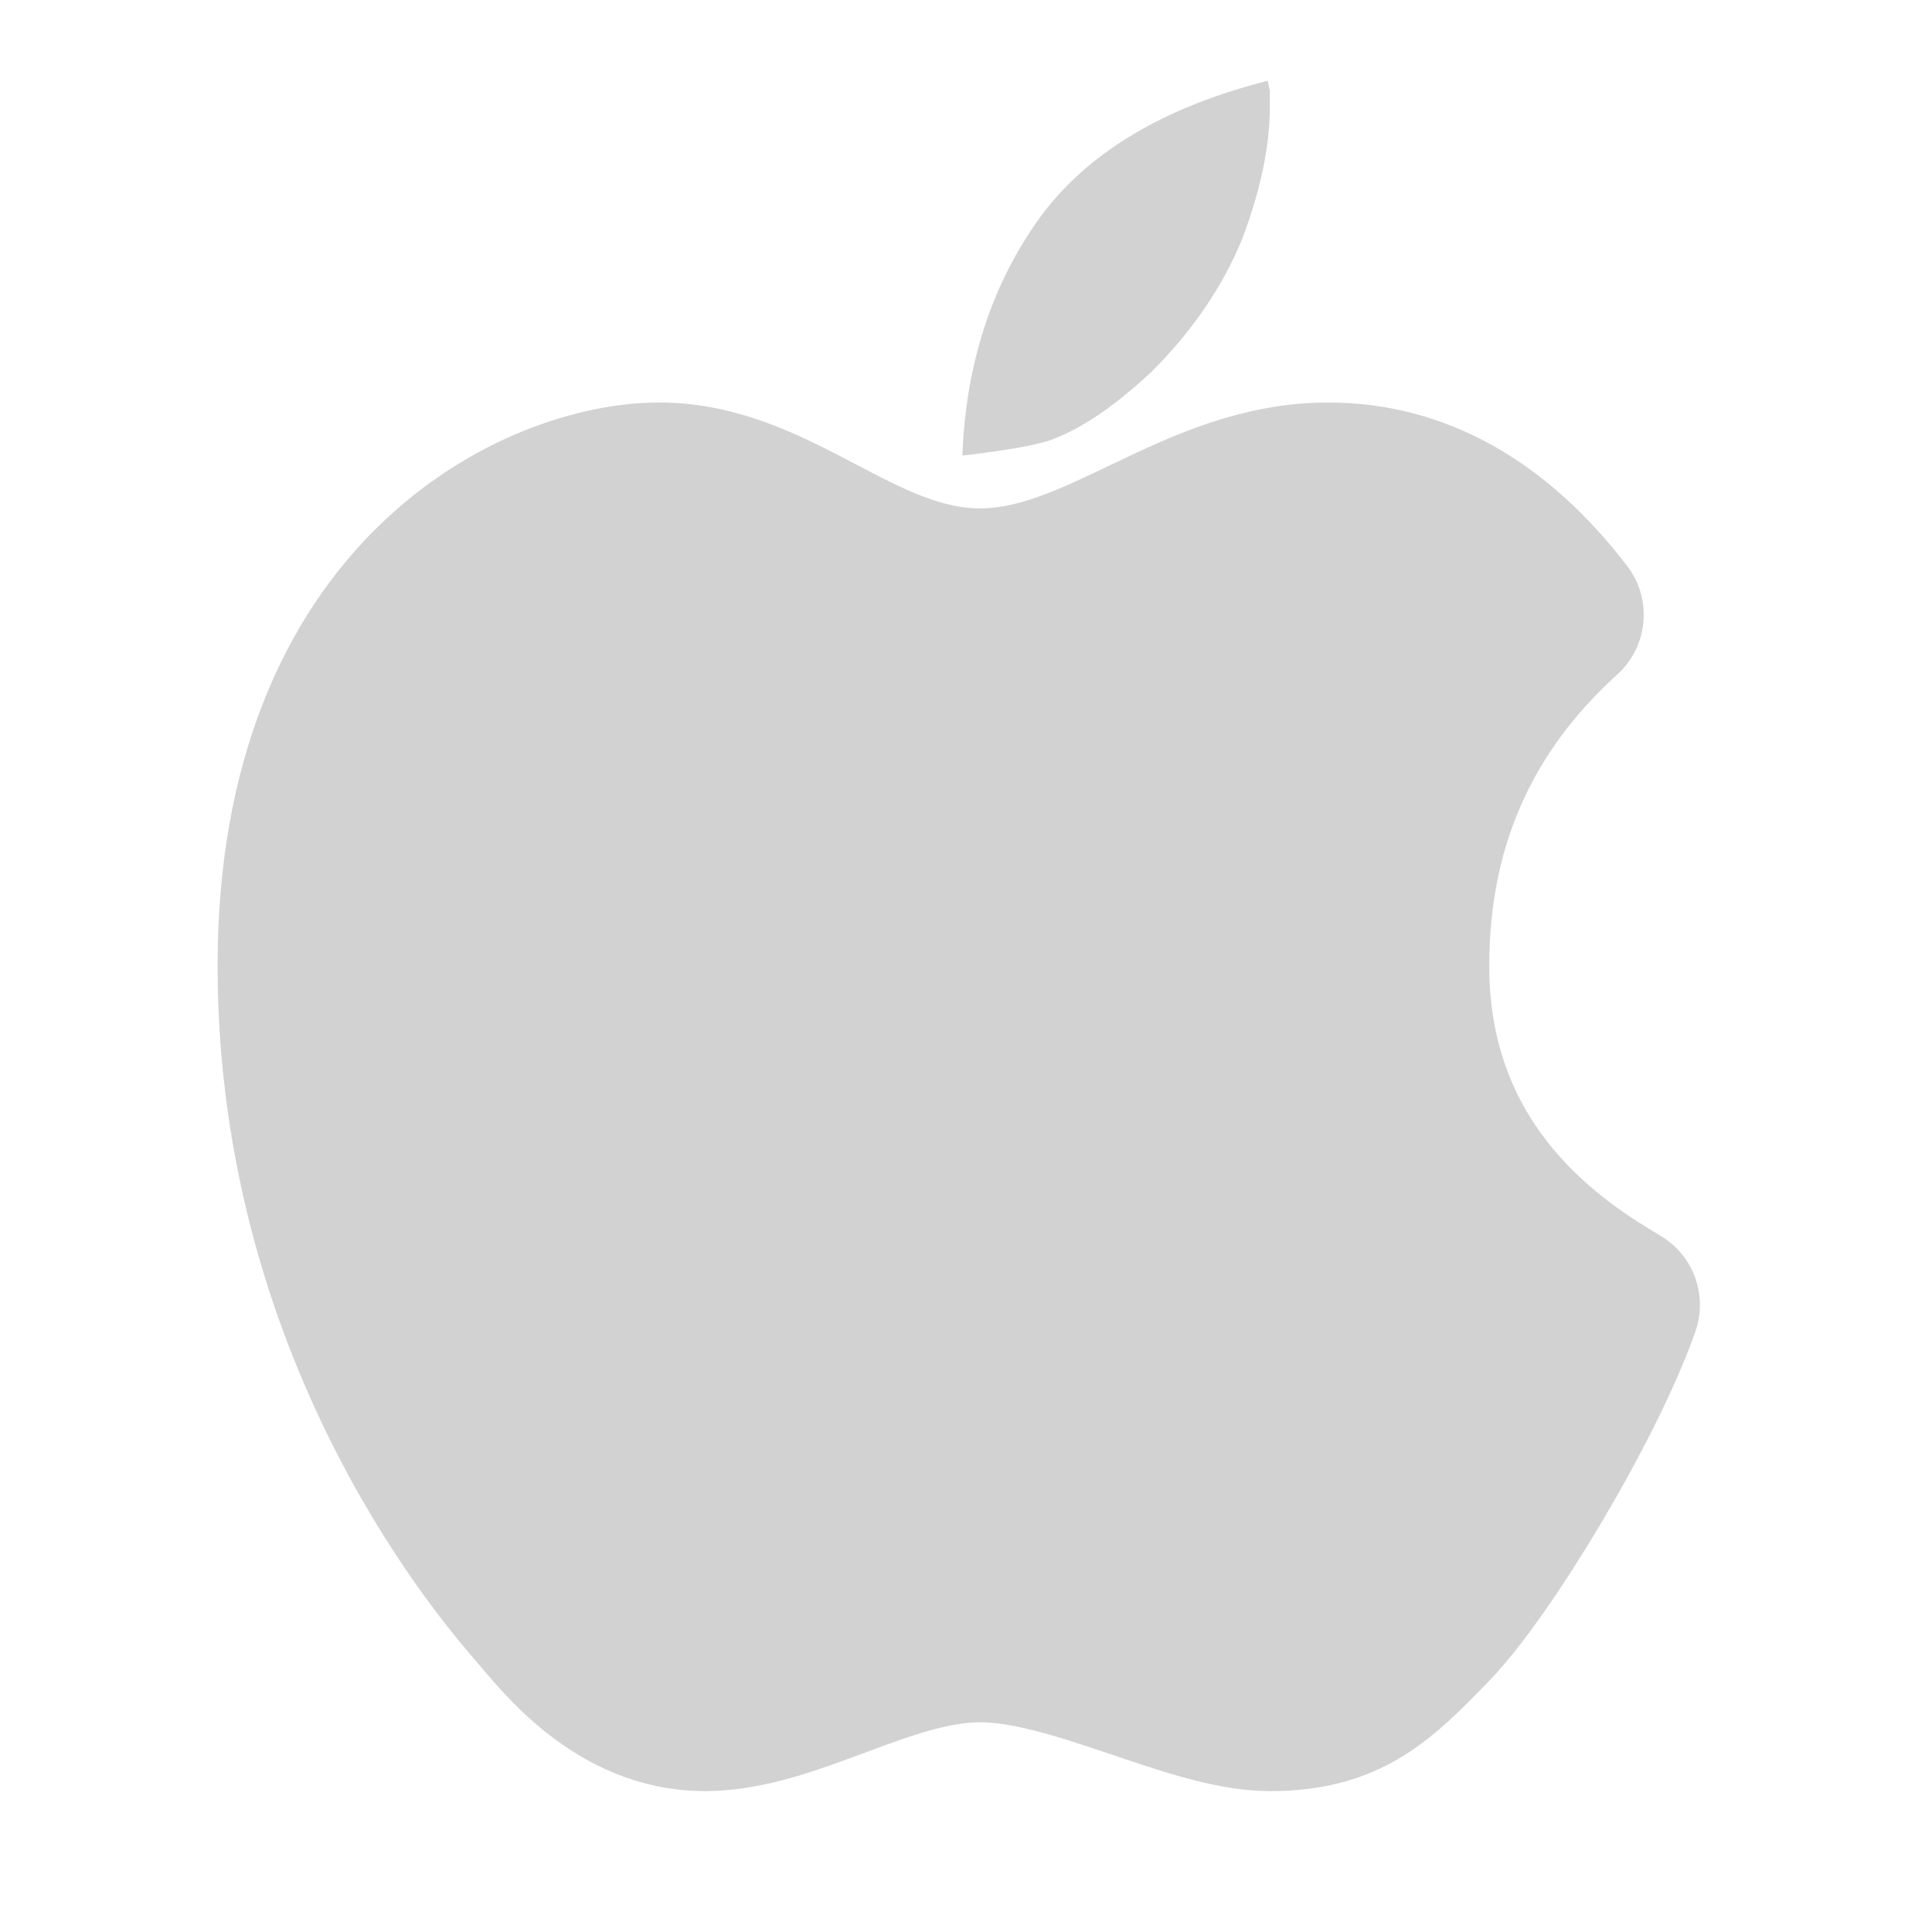 <svg width="24" height="24" viewBox="0 0 24 24" fill="none" xmlns="http://www.w3.org/2000/svg">
<path d="M11.955 5.659C11.996 4.543 12.31 3.563 12.888 2.744C13.47 1.921 14.431 1.336 15.747 1.004L15.774 1.126V1.338C15.774 1.818 15.658 2.37 15.428 2.976C15.186 3.563 14.809 4.116 14.309 4.614C13.841 5.054 13.407 5.344 13.024 5.476C12.898 5.514 12.725 5.551 12.515 5.584C12.329 5.613 12.142 5.638 11.955 5.659Z" fill="#D2D2D3"/>
<path d="M12.174 7.315C10.688 7.315 9.656 6 8.19 6C6.724 6 3.703 7.348 3.703 11.999C3.703 16.652 6.386 19.649 6.686 20C6.986 20.35 7.679 21.25 8.754 21.25C9.829 21.25 11.006 20.395 12.174 20.395C13.343 20.395 14.814 21.25 15.774 21.25C16.734 21.25 17.129 20.858 17.782 20.183C18.435 19.508 19.682 17.448 20.117 16.211C19.401 15.784 17.5 14.626 17.5 12C17.5 10.25 18.14 8.796 19.419 7.638C18.58 6.546 17.607 6 16.499 6C14.838 6 13.661 7.315 12.174 7.315Z" fill="#D2D2D3" stroke="#D2D2D3" stroke-width="2" stroke-linejoin="round"/>
</svg>
